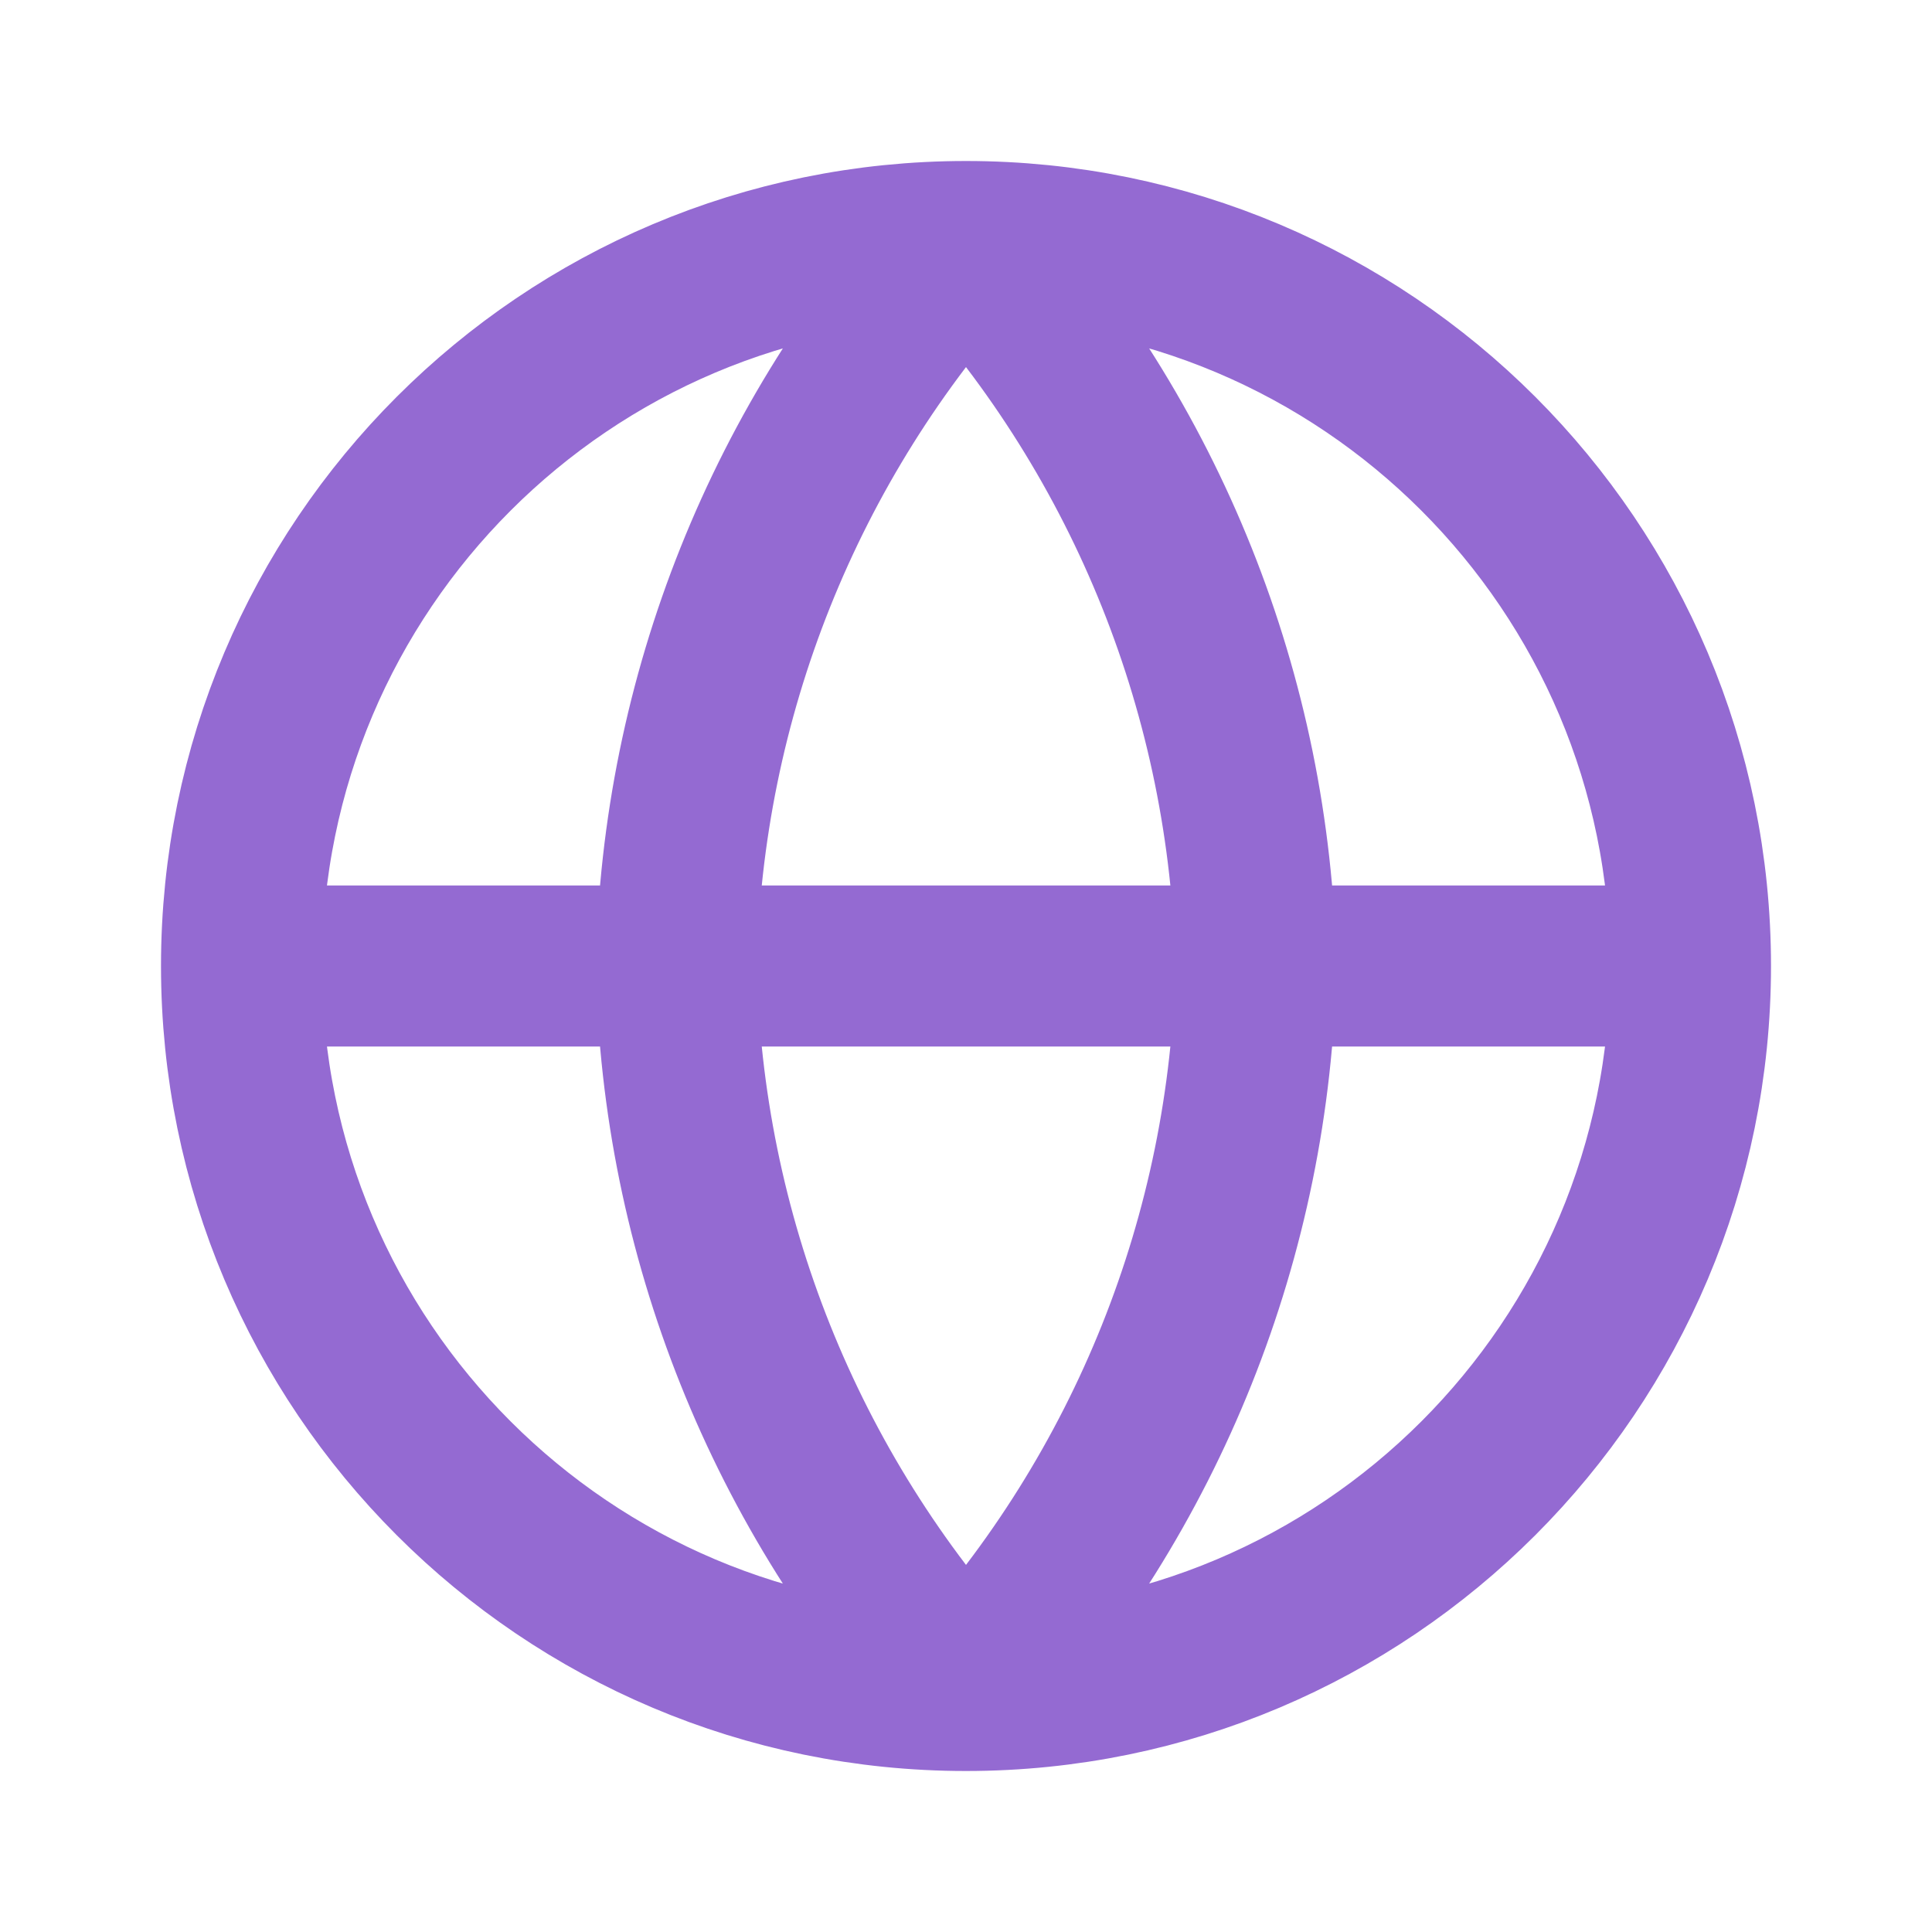 <svg width="24" height="24" viewBox="0 0 24 24" fill="none" xmlns="http://www.w3.org/2000/svg">
<path d="M21 12C21 16.971 16.971 21 12 21M21 12C21 7.029 16.971 3 12 3M21 12H3M12 21C7.029 21 3 16.971 3 12M12 21C14.251 18.535 15.531 15.337 15.601 12C15.531 8.663 14.251 5.465 12 3M12 21C9.749 18.535 8.47 15.337 8.401 12C8.47 8.663 9.749 5.465 12 3M3 12C3 7.029 7.029 3 12 3" stroke="#946AD2" stroke-width="2" stroke-linecap="round" stroke-linejoin="round"/>
</svg>
